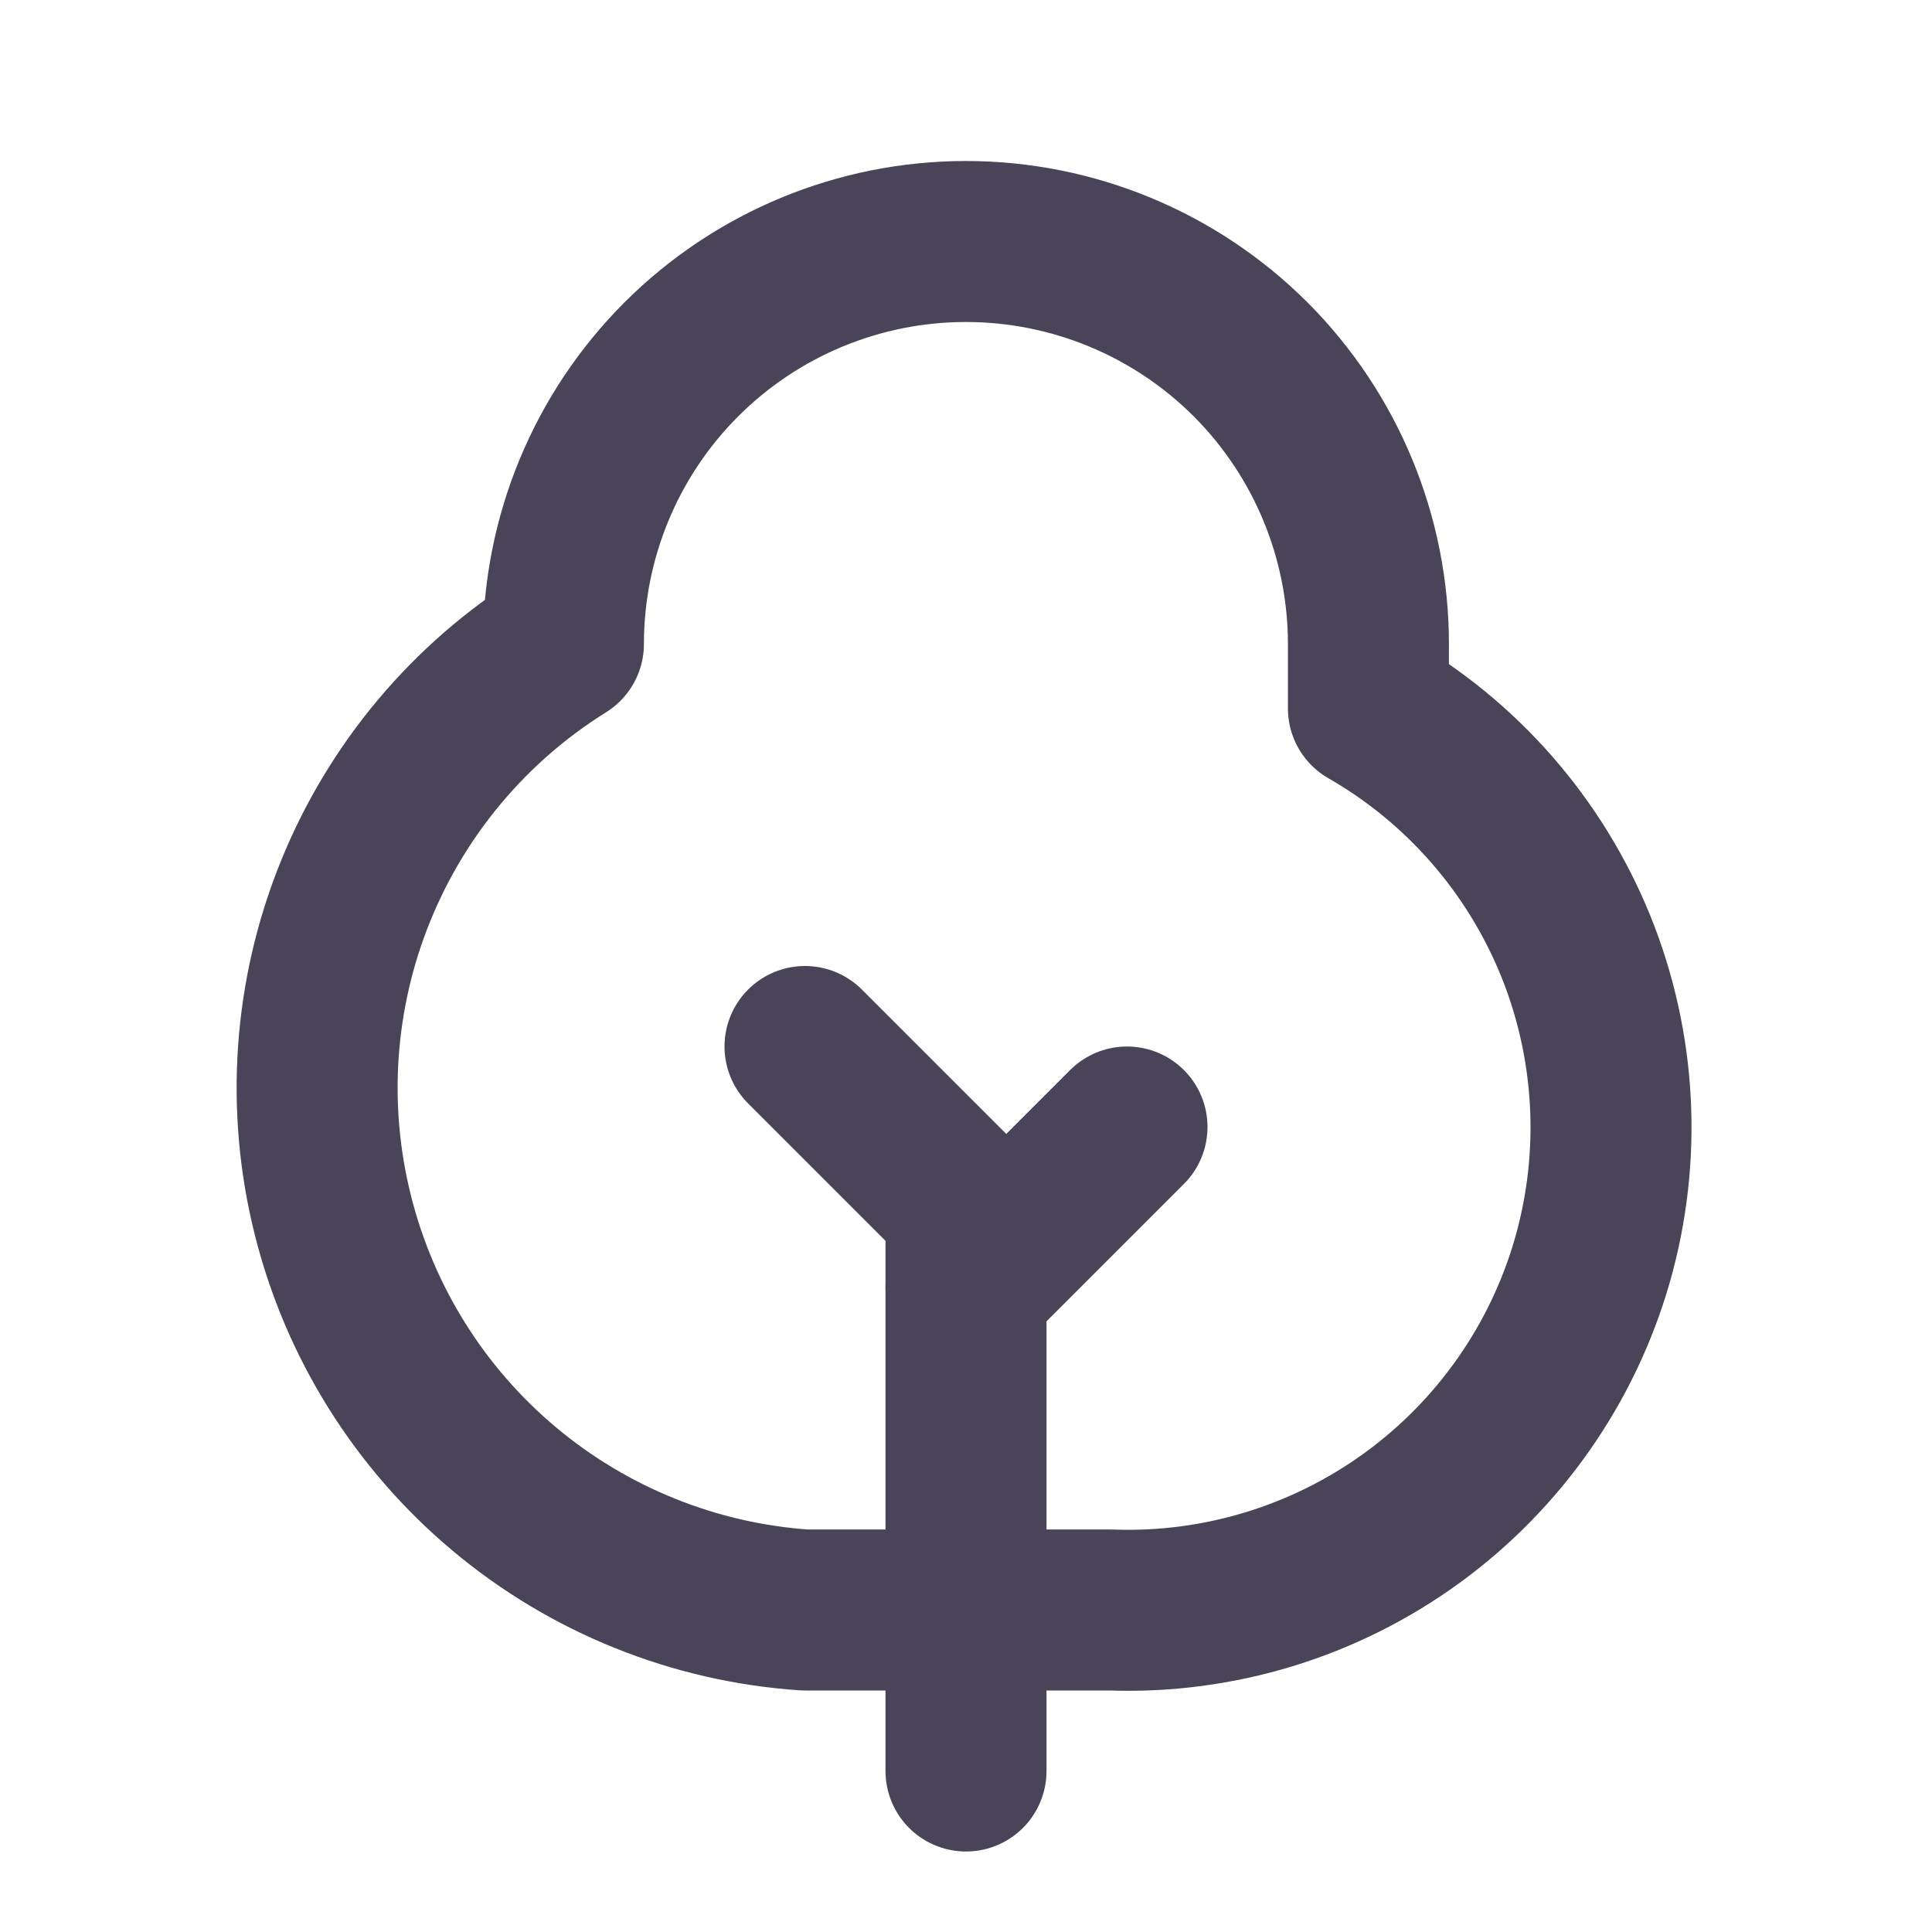<svg width="24" height="24" viewBox="0 0 24 24" fill="none" xmlns="http://www.w3.org/2000/svg">
<path d="M12 22V15L10 13" stroke="#4A4459" stroke-width="2" stroke-linecap="round" stroke-linejoin="round"/>
<path d="M16.999 8V8.8C18.162 9.467 19.067 10.505 19.572 11.746C20.076 12.988 20.15 14.363 19.782 15.652C19.413 16.941 18.624 18.069 17.54 18.857C16.456 19.645 15.139 20.048 13.799 20H9.999C8.628 19.907 7.322 19.382 6.268 18.5C5.214 17.618 4.467 16.425 4.134 15.091C3.8 13.758 3.898 12.354 4.413 11.08C4.928 9.805 5.833 8.727 6.999 8C6.999 6.674 7.526 5.402 8.464 4.464C9.401 3.527 10.673 3 11.999 3C13.325 3 14.597 3.527 15.535 4.464C16.472 5.402 16.999 6.674 16.999 8Z" stroke="#4A4459" stroke-width="2" stroke-linecap="round" stroke-linejoin="round"/>
<path d="M14 14L12 16" stroke="#4A4459" stroke-width="2" stroke-linecap="round" stroke-linejoin="round"/>
</svg>
